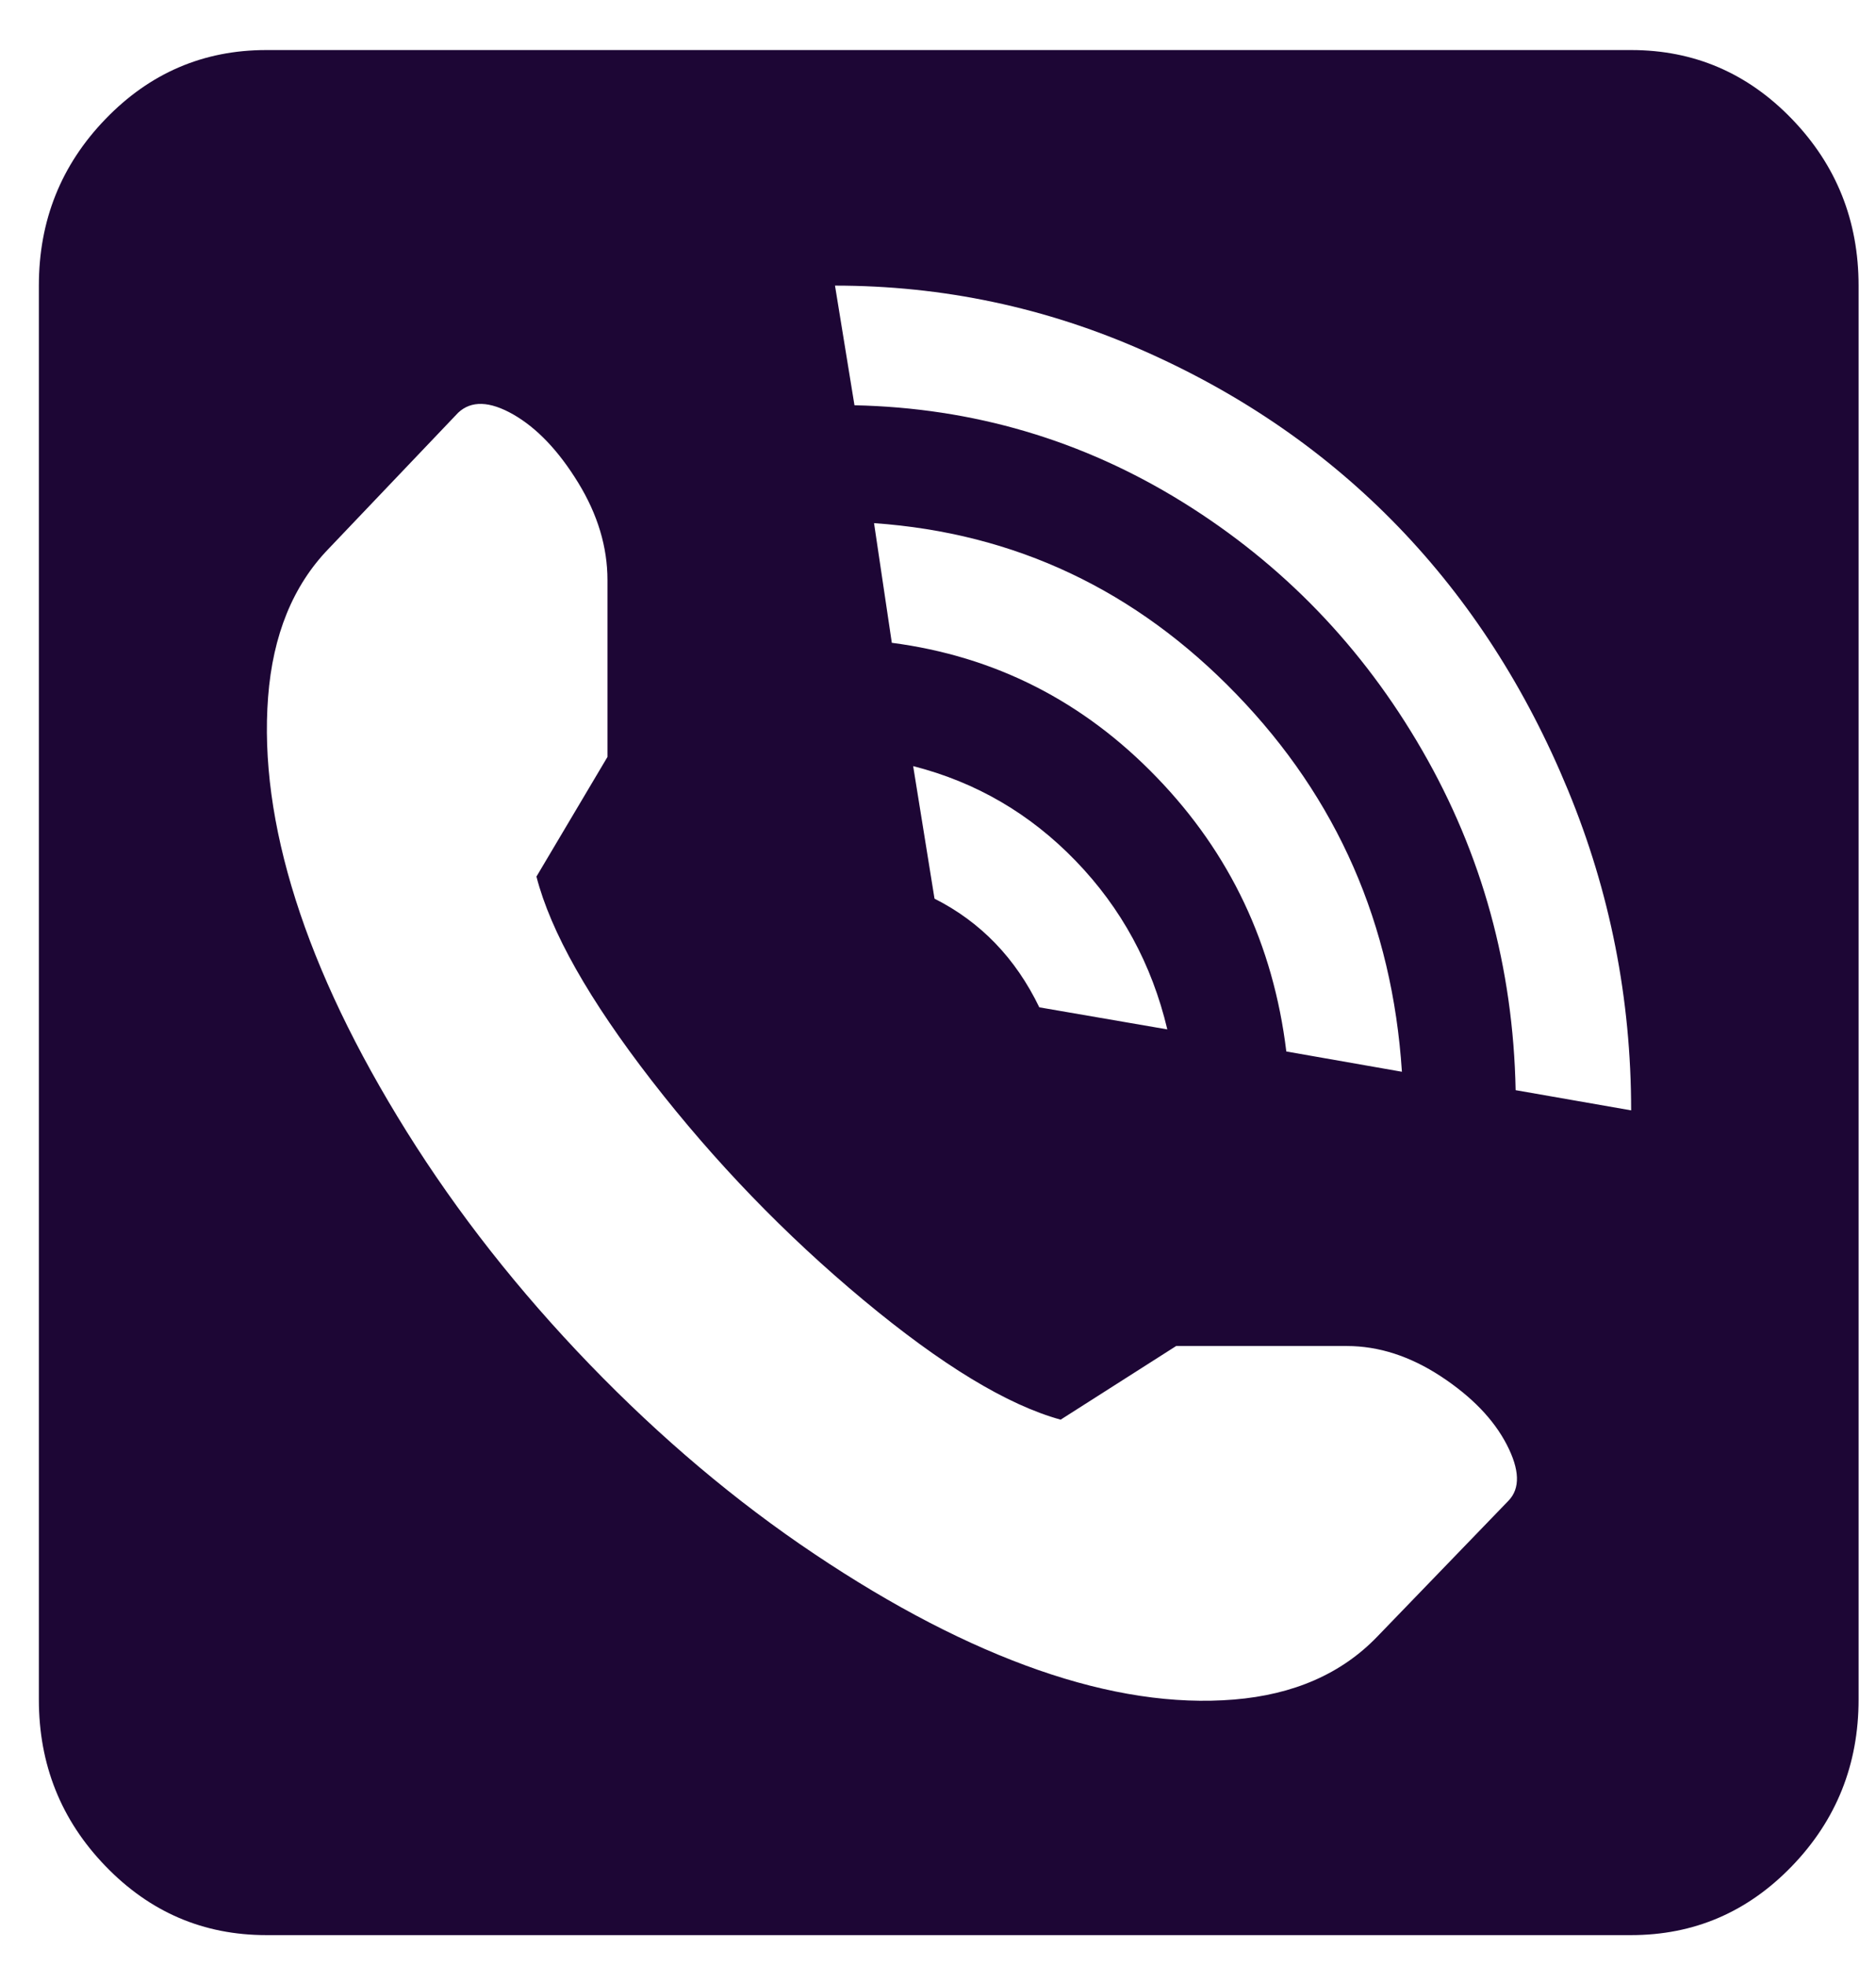 <svg width="21" height="22" viewBox="0 0 21 22" fill="none" xmlns="http://www.w3.org/2000/svg">
<path d="M18.259 21.654H2.981C2.278 21.654 1.678 21.397 1.181 20.882C0.683 20.367 0.435 19.745 0.435 19.018V3.196C0.435 2.469 0.683 1.847 1.181 1.332C1.678 0.817 2.278 0.56 2.981 0.56H18.259C18.962 0.56 19.562 0.817 20.059 1.332C20.556 1.847 20.805 2.469 20.805 3.196V19.018C20.805 19.745 20.556 20.367 20.059 20.882C19.562 21.397 18.962 21.654 18.259 21.654ZM6.8 8.47V6.492C6.8 6.122 6.691 5.758 6.472 5.401C6.253 5.044 6.011 4.79 5.746 4.638C5.481 4.487 5.275 4.481 5.129 4.618L3.677 6.142C3.279 6.554 3.054 7.107 3.001 7.801C2.948 8.494 3.05 9.25 3.309 10.067C3.568 10.884 3.982 11.749 4.552 12.662C5.123 13.576 5.806 14.444 6.601 15.268C7.397 16.092 8.236 16.8 9.118 17.39C10 17.981 10.835 18.413 11.624 18.688C12.413 18.963 13.143 19.073 13.813 19.018C14.482 18.963 15.016 18.729 15.414 18.317L16.886 16.793C17.019 16.655 17.012 16.446 16.866 16.164C16.72 15.883 16.475 15.629 16.13 15.402C15.785 15.176 15.434 15.062 15.076 15.062H13.166L11.873 15.886C11.276 15.722 10.54 15.275 9.665 14.547C8.79 13.819 8.001 13.002 7.298 12.096C6.595 11.189 6.164 10.427 6.005 9.809L6.8 8.47ZM14.399 11.766L15.693 11.993C15.586 10.345 14.97 8.937 13.842 7.77C12.715 6.602 11.362 5.964 9.784 5.854L9.983 7.193C11.137 7.344 12.125 7.845 12.947 8.697C13.77 9.548 14.254 10.571 14.399 11.766ZM10.222 8.573L10.461 10.056C10.978 10.317 11.369 10.723 11.634 11.272L13.067 11.519C12.894 10.791 12.553 10.163 12.042 9.634C11.531 9.105 10.925 8.752 10.222 8.573ZM9.347 3.196L9.565 4.535C10.892 4.563 12.115 4.923 13.236 5.617C14.356 6.311 15.252 7.238 15.921 8.398C16.591 9.559 16.939 10.825 16.966 12.199L18.259 12.425C18.259 11.176 18.023 9.981 17.552 8.841C17.082 7.701 16.448 6.719 15.653 5.895C14.857 5.071 13.909 4.415 12.808 3.928C11.707 3.44 10.553 3.196 9.347 3.196Z" fill="#1d0635"/>
</svg>
